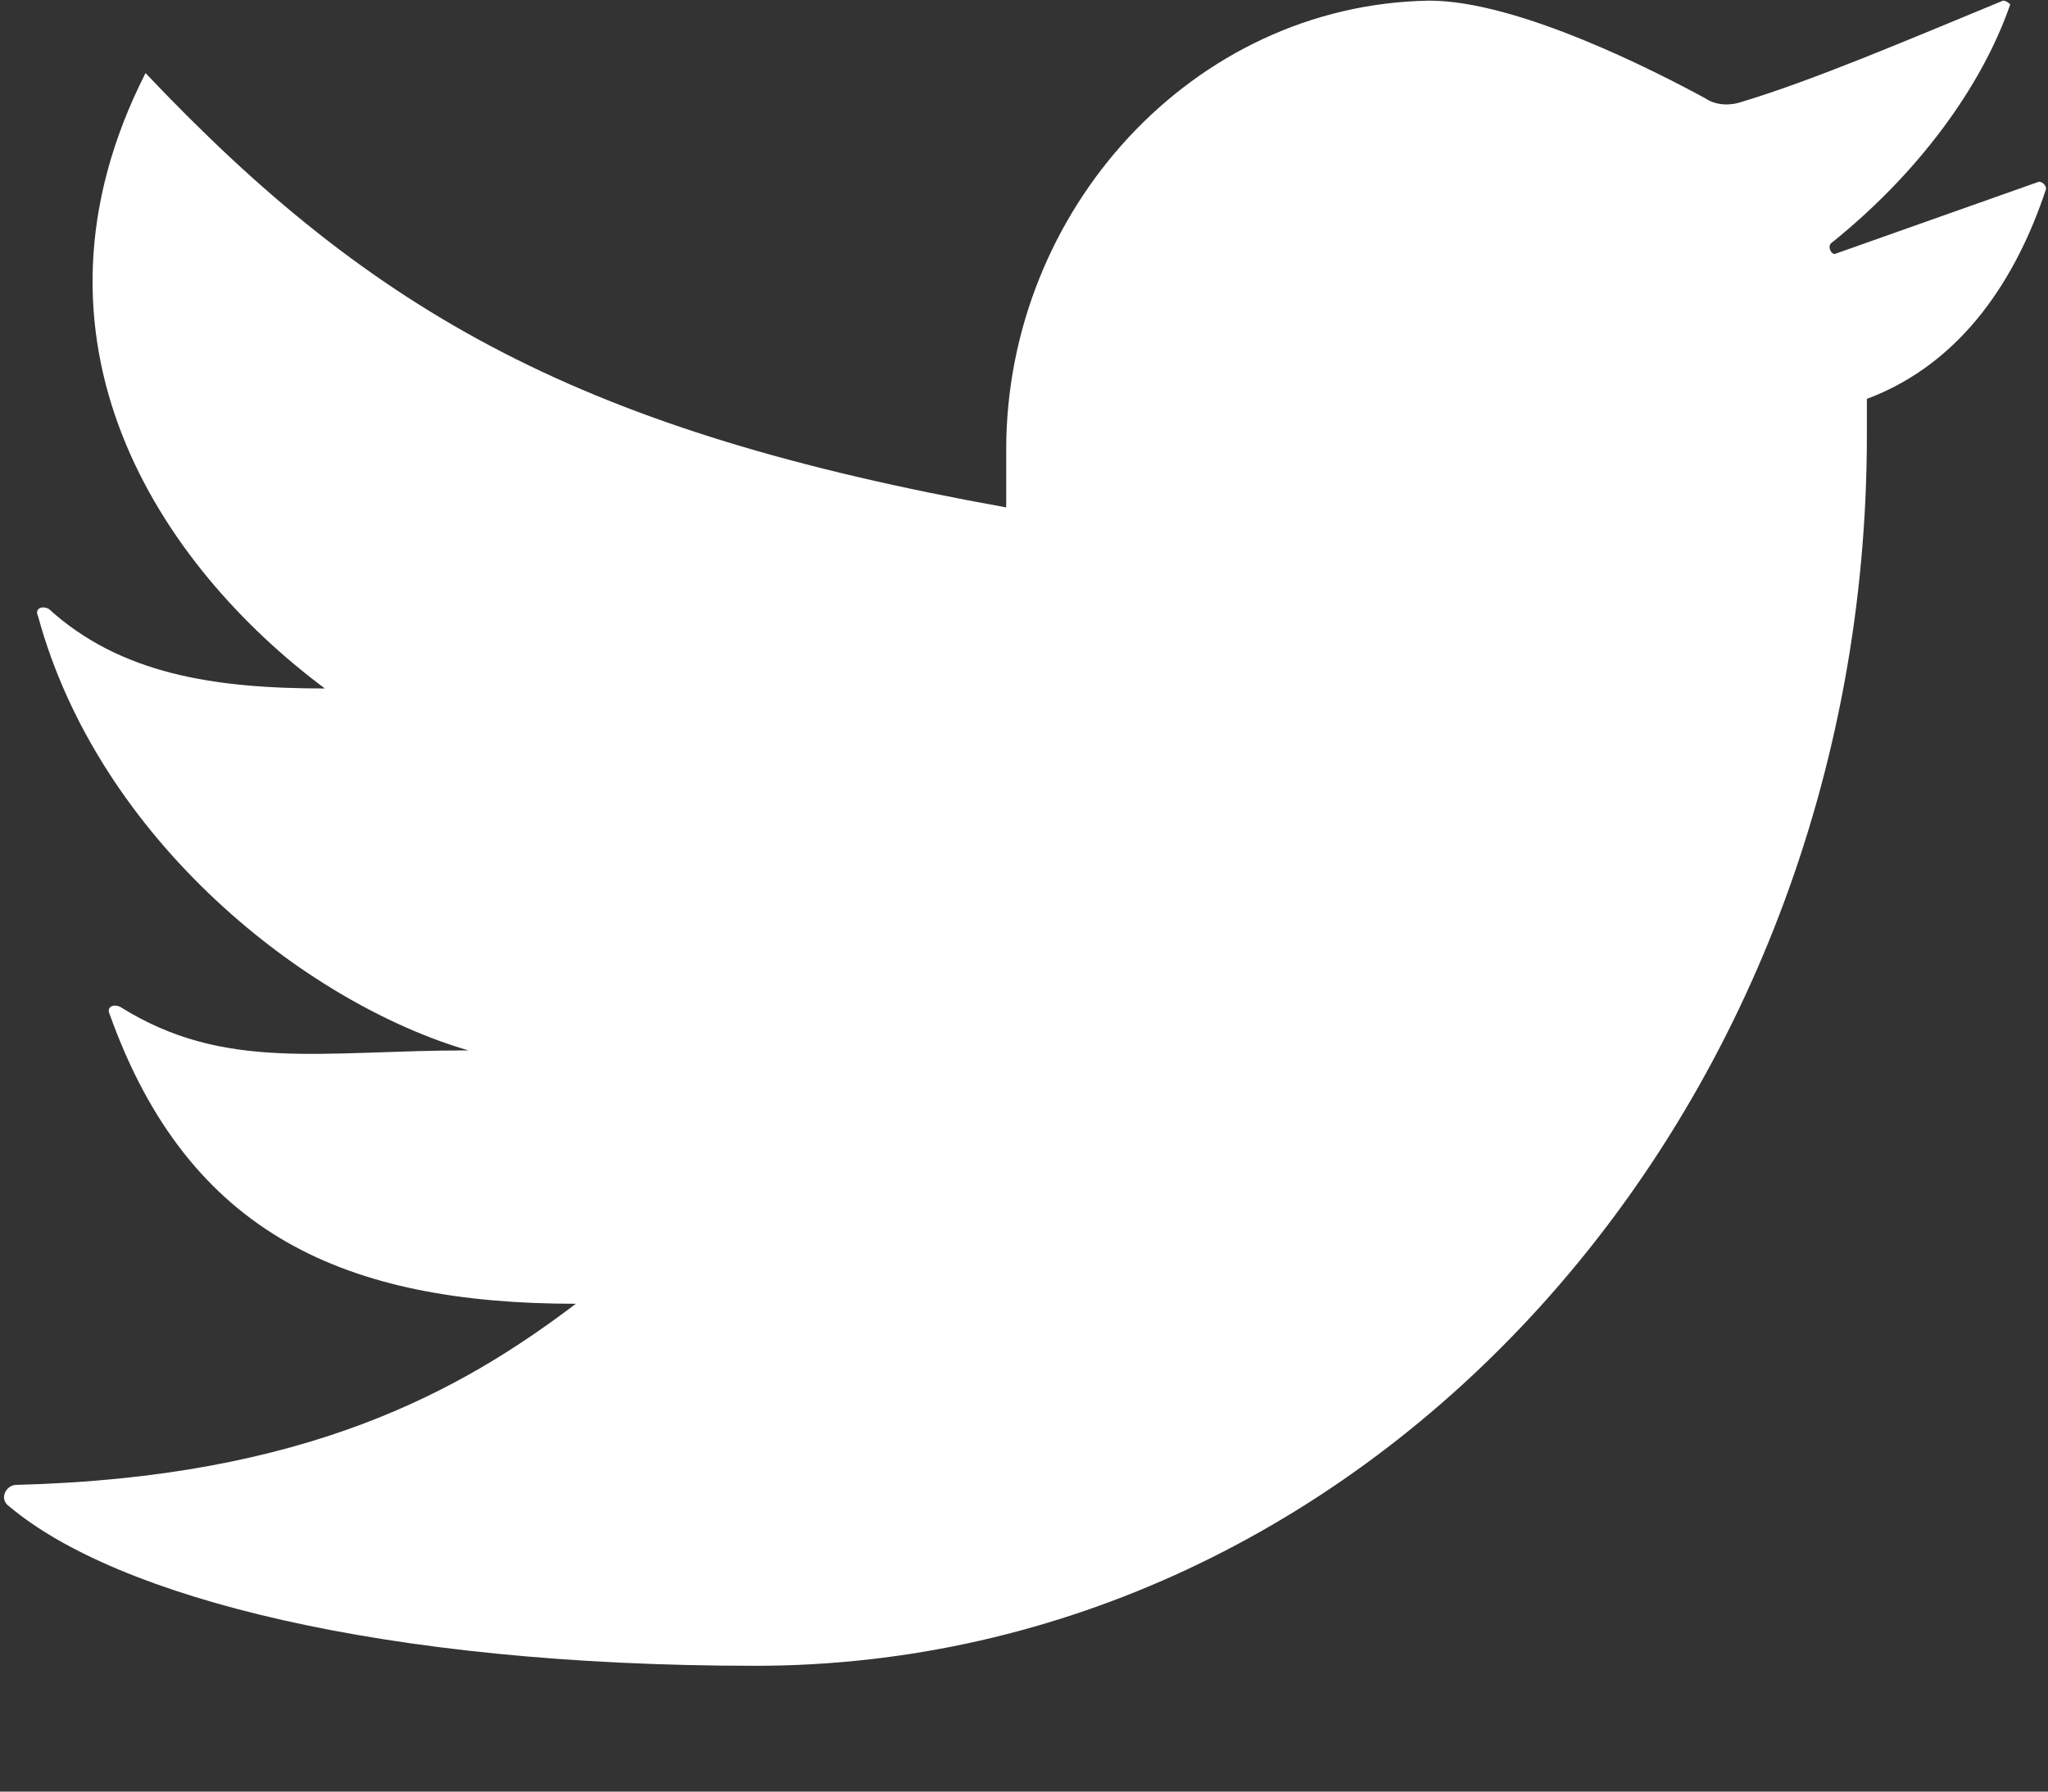 <?xml version="1.0" encoding="UTF-8" standalone="no"?>
<svg width="16px" height="14px" viewBox="0 0 16 14" version="1.1" xmlns="http://www.w3.org/2000/svg" xmlns:xlink="http://www.w3.org/1999/xlink">
    <rect x="0" y="0" width="16" height="14" fill="#333333" stroke="none"/>
    <!-- Generator: Sketch 42 (36781) - http://www.bohemiancoding.com/sketch -->
    <title>twitter</title>
    <desc>Created with Sketch.</desc>
    <defs></defs>
    <g id="Page-1" stroke="none" stroke-width="1" fill="none" fill-rule="evenodd">
        <g id="Invite-Page" transform="translate(-1055, -697)" fill="#FFFFFF">
            <g id="Share" transform="translate(220, 410)">
                <g id="Link" transform="translate(40, 228)">
                    <g id="Send" transform="translate(750, 41)">
                        <g id="twitter" transform="translate(45, 18)">
                            <g id="Layer_1">
                                <path d="M11.167,0.005 C9.318,0.034 7.861,1.646 7.861,3.513 L7.861,3.965 C4.555,3.371 2.93,2.466 1.137,0.571 C0.073,2.664 1.249,4.418 2.538,5.38 C1.67,5.38 0.941,5.267 0.381,4.758 C0.325,4.729 0.269,4.758 0.297,4.814 C0.773,6.568 2.398,7.841 3.659,8.208 C2.51,8.208 1.754,8.378 0.941,7.869 C0.885,7.841 0.829,7.869 0.857,7.926 C1.473,9.651 2.706,10.188 4.499,10.188 C3.603,10.867 2.398,11.546 0.129,11.603 C0.045,11.603 -0.011,11.716 0.073,11.772 C0.913,12.48 2.986,13.017 5.9,13.017 C10.691,13.017 14.585,8.718 14.585,3.4 L14.585,3.117 C15.341,2.834 15.761,2.155 15.985,1.476 C15.985,1.448 15.957,1.42 15.929,1.42 L14.333,1.985 C14.305,1.985 14.277,1.929 14.305,1.901 C14.977,1.363 15.481,0.684 15.705,0.034 C15.705,0.034 15.677,0.005 15.649,0.005 C14.893,0.317 14.165,0.628 13.604,0.797 C13.52,0.826 13.408,0.826 13.324,0.769 C12.96,0.571 11.867,0.005 11.167,0.005" id="Shape"></path>
                            </g>
                        </g>
                    </g>
                </g>
            </g>
        </g>
    </g>
</svg>